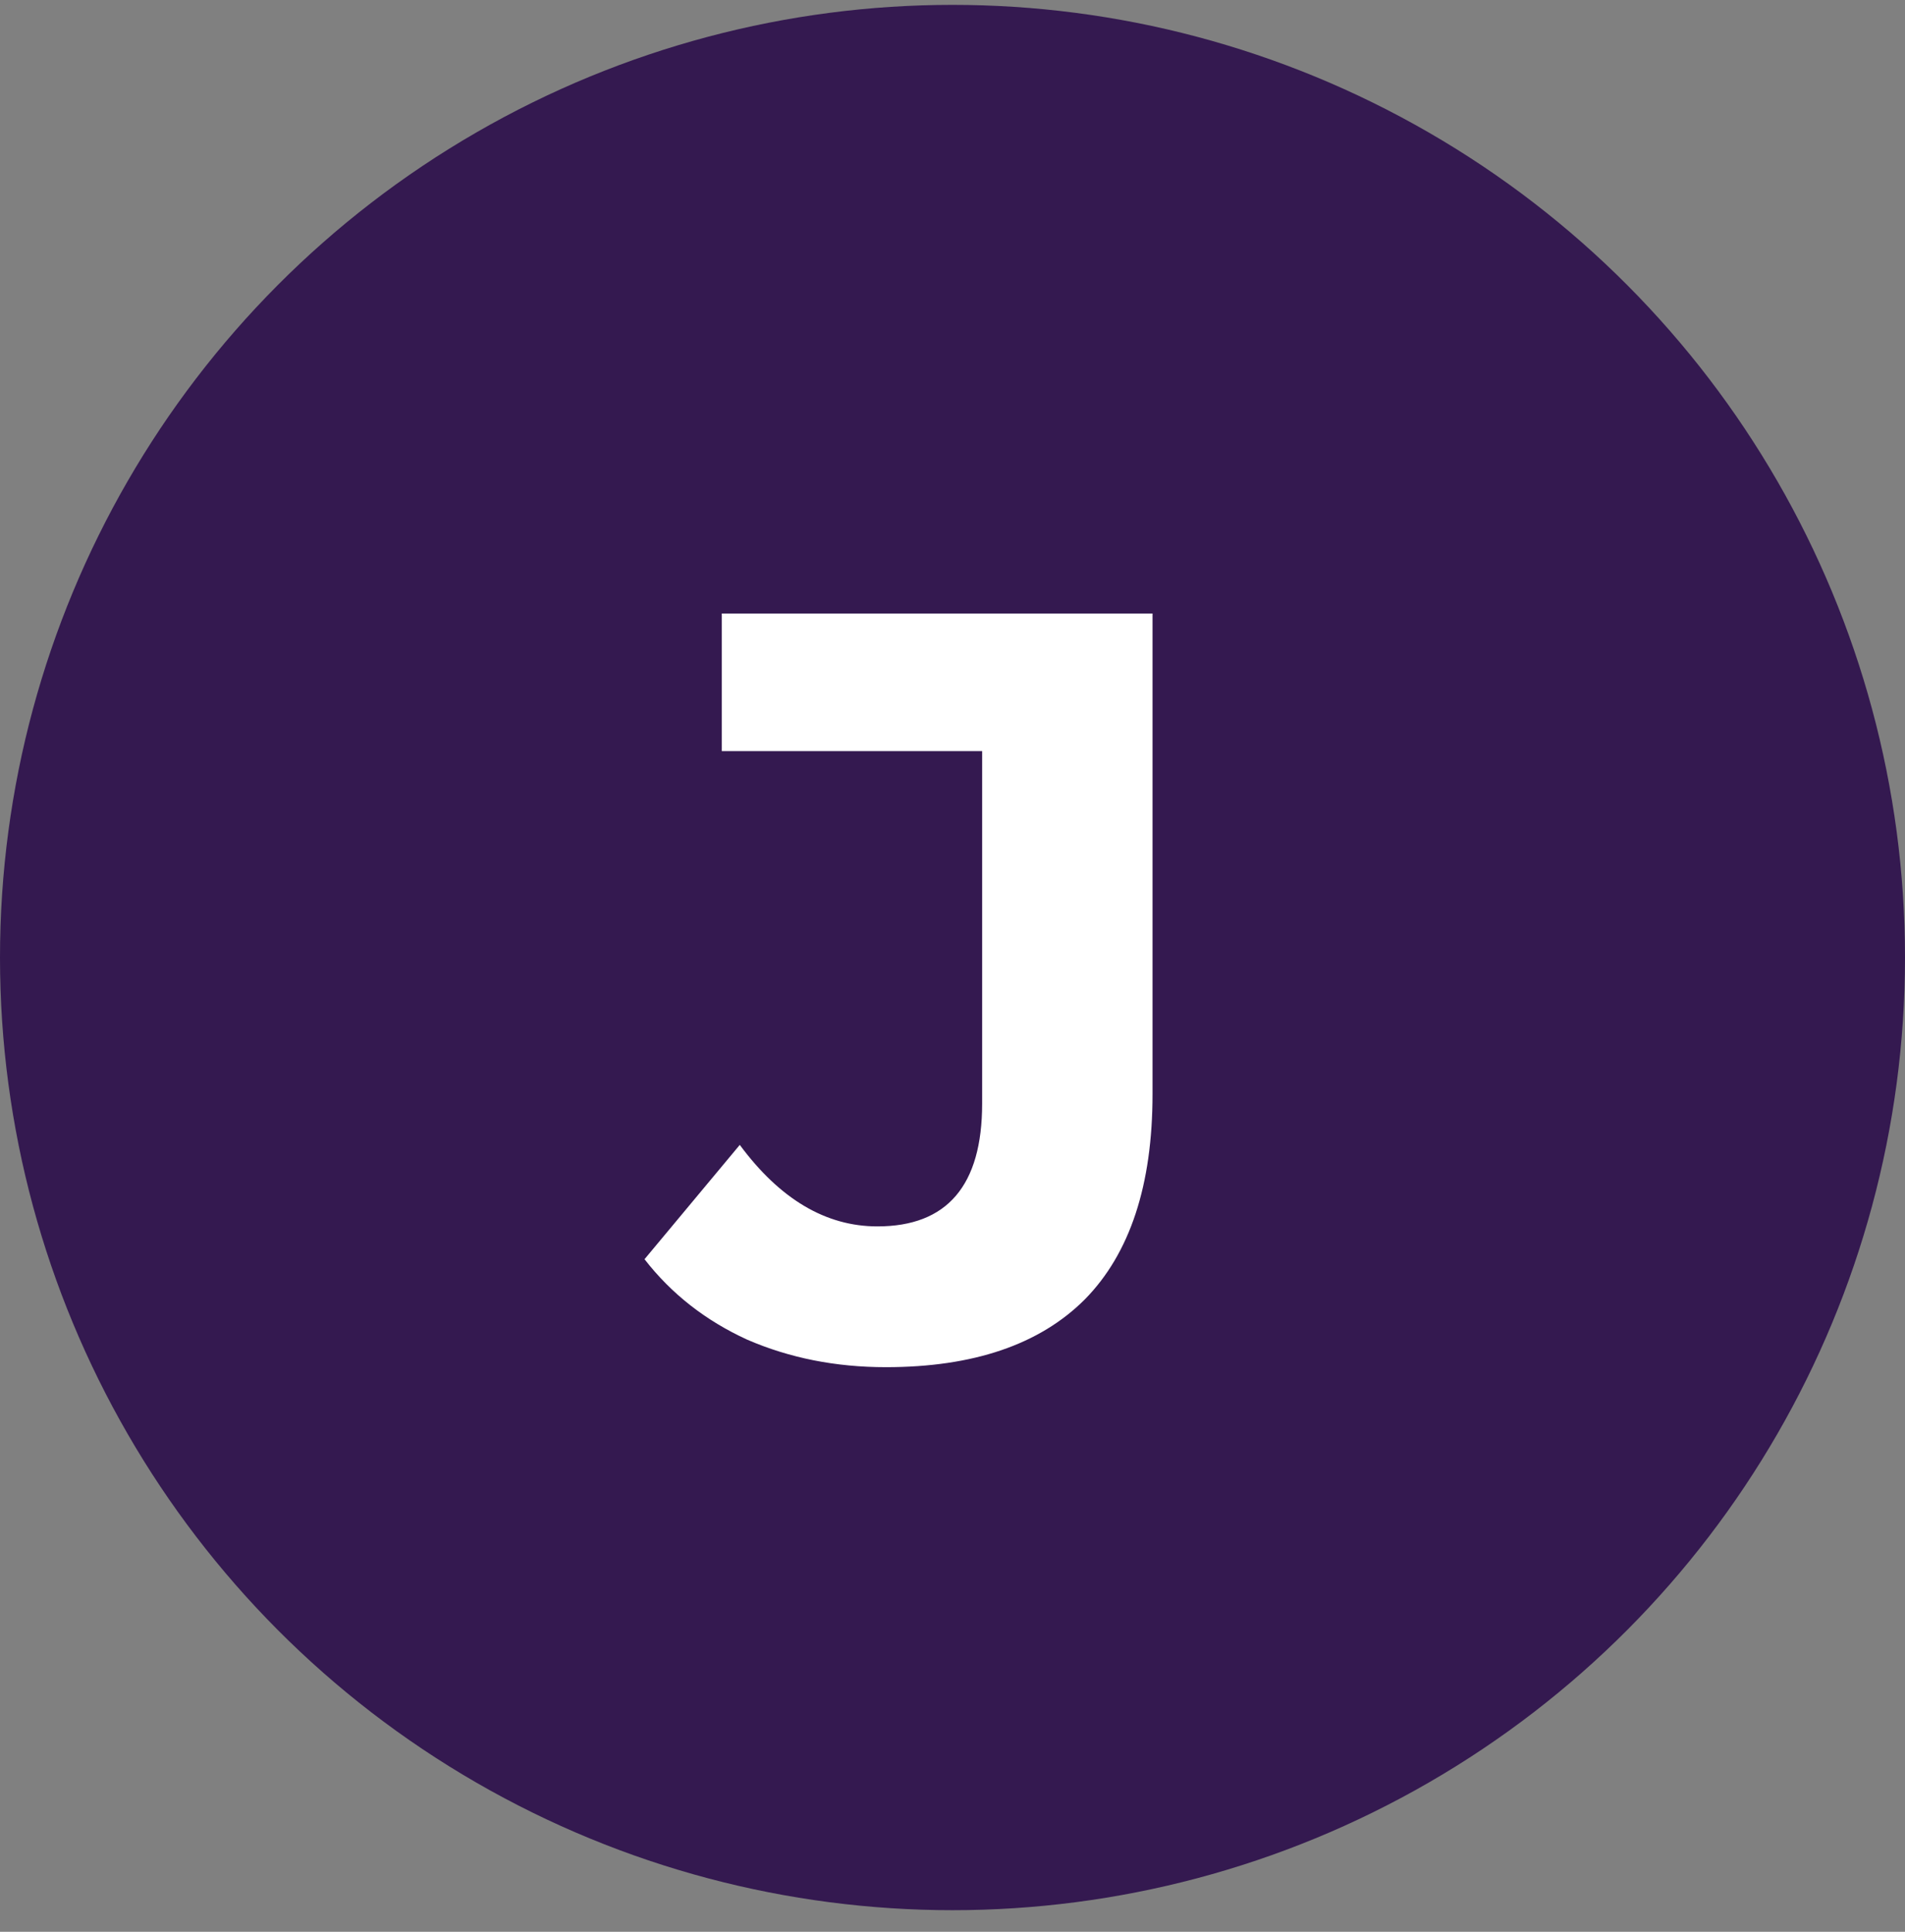 <svg width="72" height="73" viewBox="0 0 72 73" fill="none" xmlns="http://www.w3.org/2000/svg">
<rect x="0" y="0" width="72" height="73" fill="#808080" stroke="none"/>
<circle cx="36" cy="36.184" r="36" fill="#341950"/>
<path d="M33.48 51.664C31.587 51.664 29.84 51.317 28.24 50.624C26.667 49.904 25.373 48.891 24.36 47.584L27.96 43.264C29.48 45.317 31.213 46.344 33.16 46.344C35.8 46.344 37.12 44.797 37.12 41.704V28.384H27.28V23.184H43.56V41.344C43.56 44.784 42.707 47.371 41 49.104C39.293 50.811 36.787 51.664 33.48 51.664Z" fill="white"/>
</svg>
